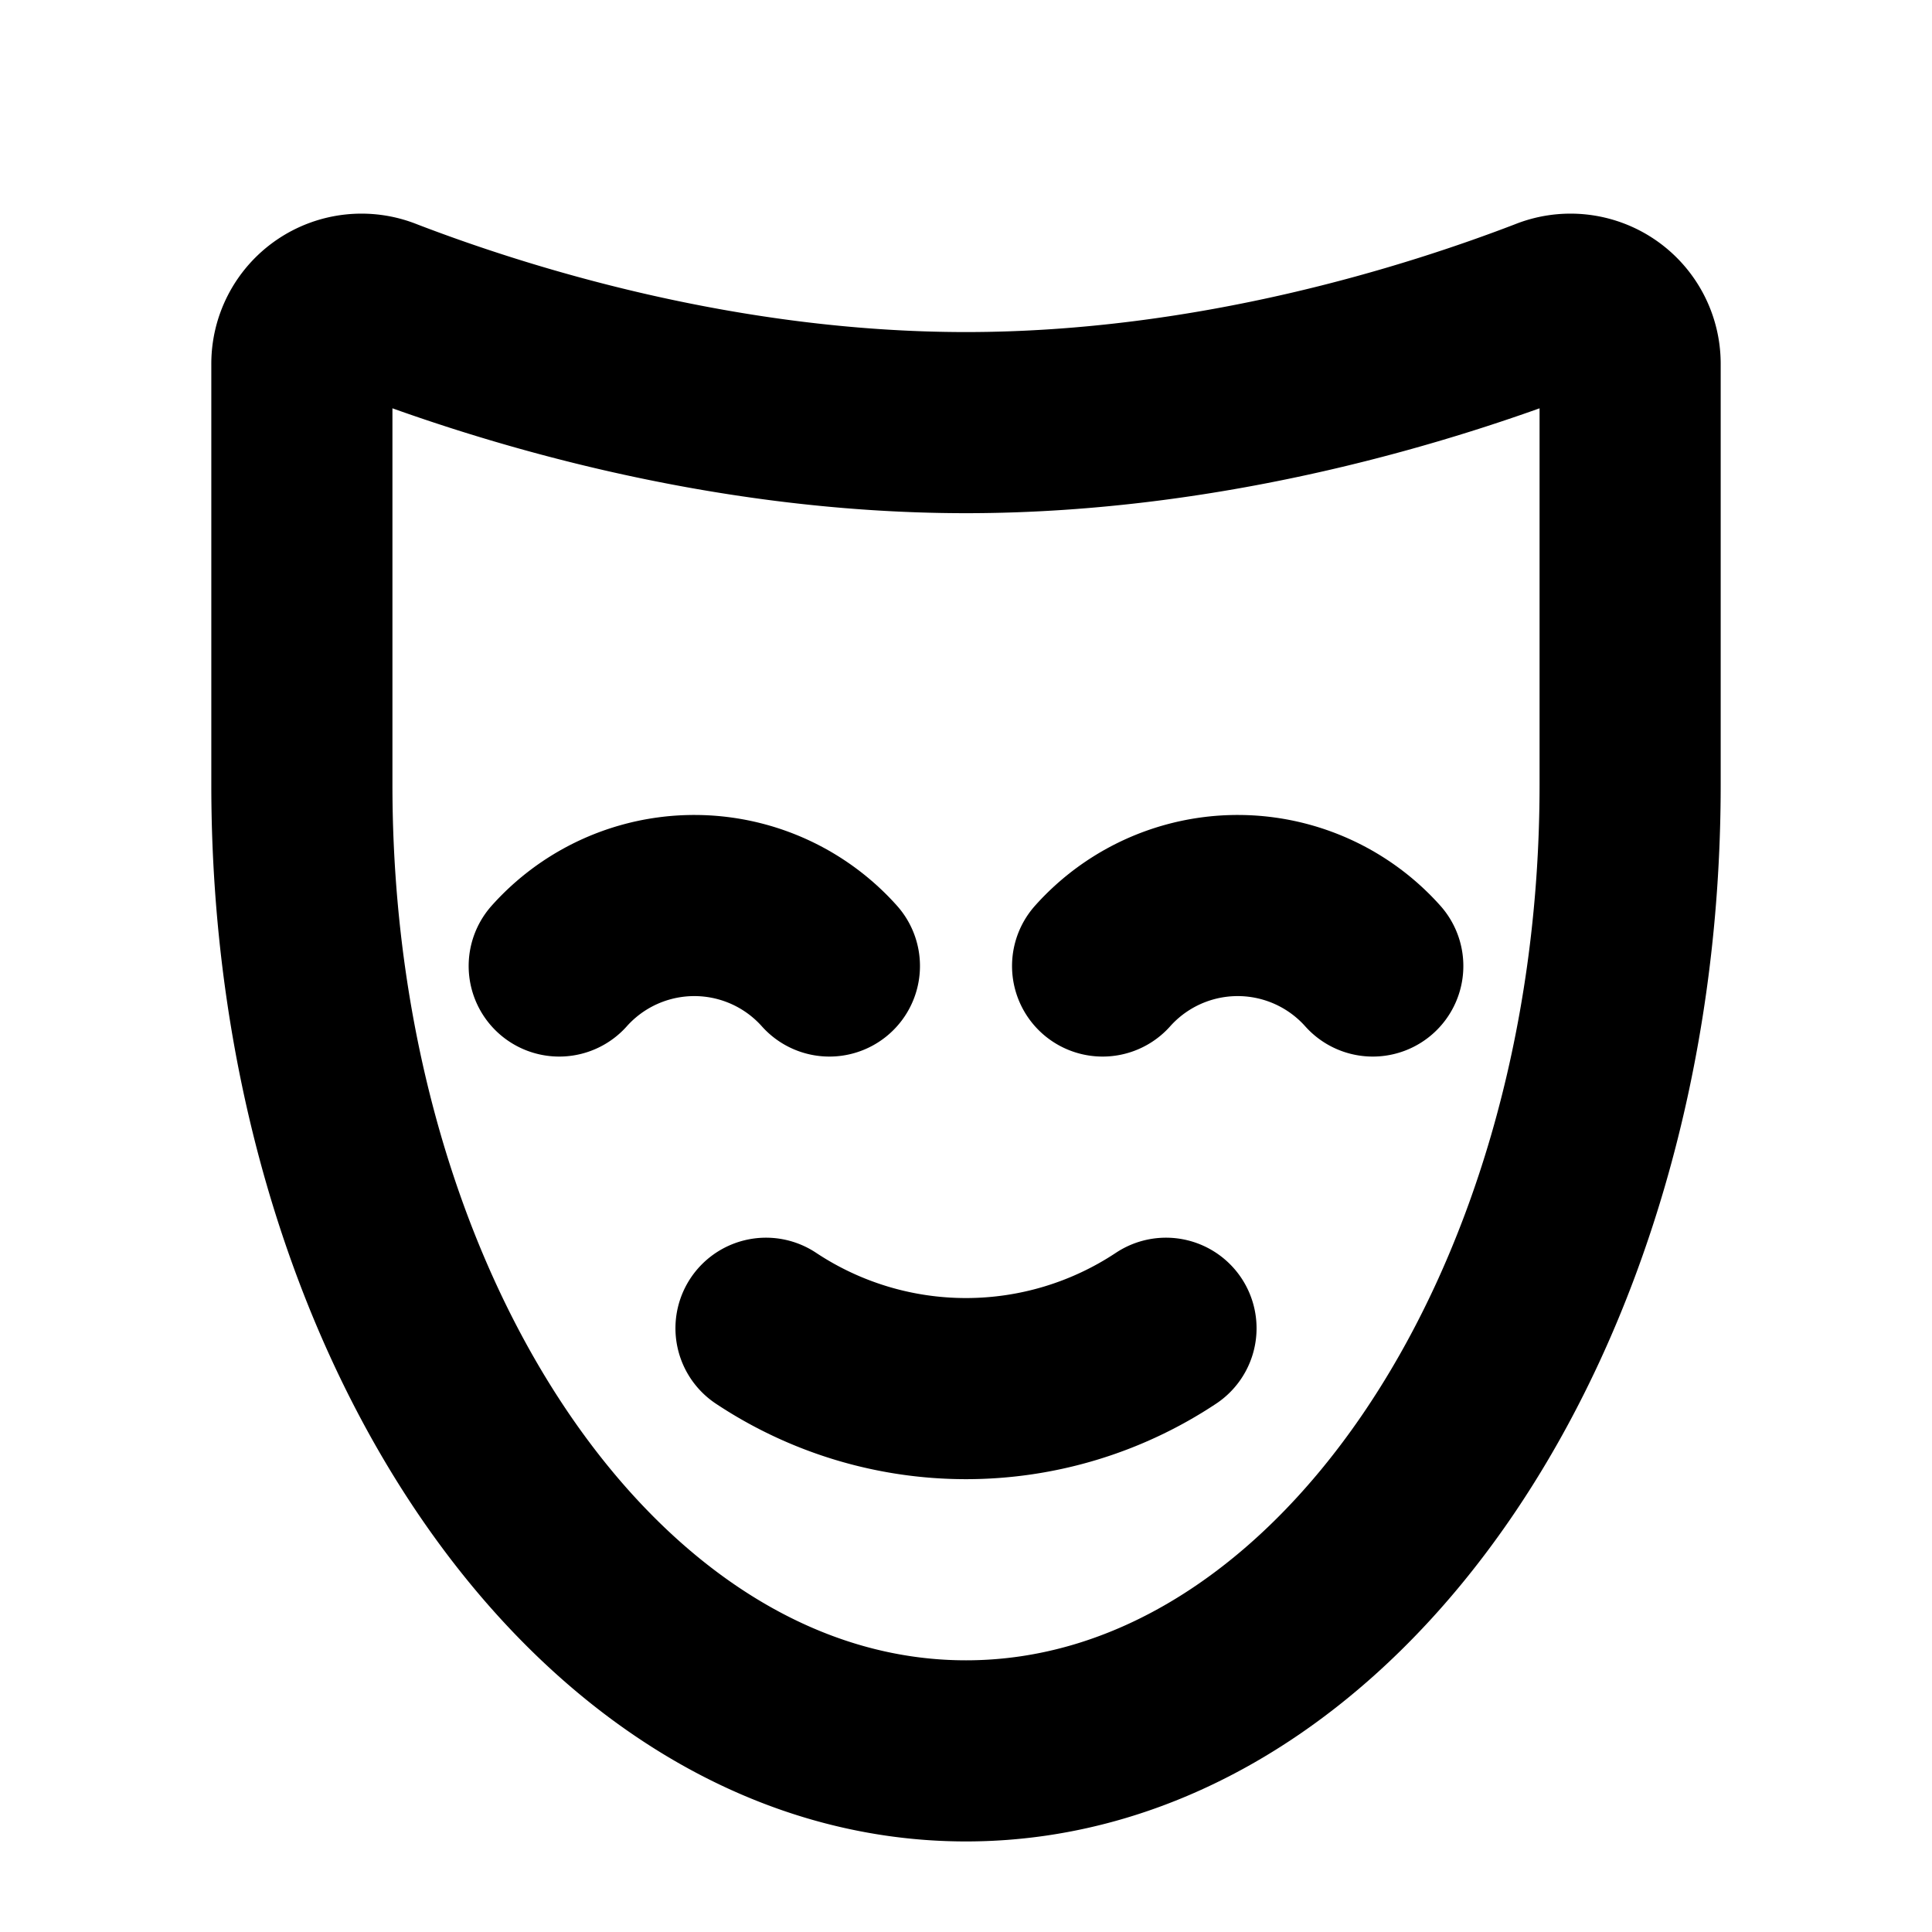<svg xmlns="http://www.w3.org/2000/svg" viewBox="0 0 256 256"><rect width="256" height="256" fill="none"/><path d="M146.1,128a24,24,0,0,1,35.8,0" fill="none" stroke="#000" stroke-linecap="round" stroke-linejoin="round" stroke-width="24"/><path d="M74.1,128a24,24,0,0,1,35.8,0" fill="none" stroke="#000" stroke-linecap="round" stroke-linejoin="round" stroke-width="24"/><path d="M154.5,176a47.9,47.9,0,0,1-53,0" fill="none" stroke="#000" stroke-linecap="round" stroke-linejoin="round" stroke-width="24"/><path d="M216,48.3a7.9,7.9,0,0,0-10.9-7.4C190,46.7,160.9,56,128,56S66,46.7,50.9,40.9A7.9,7.9,0,0,0,40,48.3V104c0,70.7,39.4,128,88,128s88-57.3,88-128Z" fill="none" stroke="#000" stroke-linecap="round" stroke-linejoin="round" stroke-width="24"/></svg>